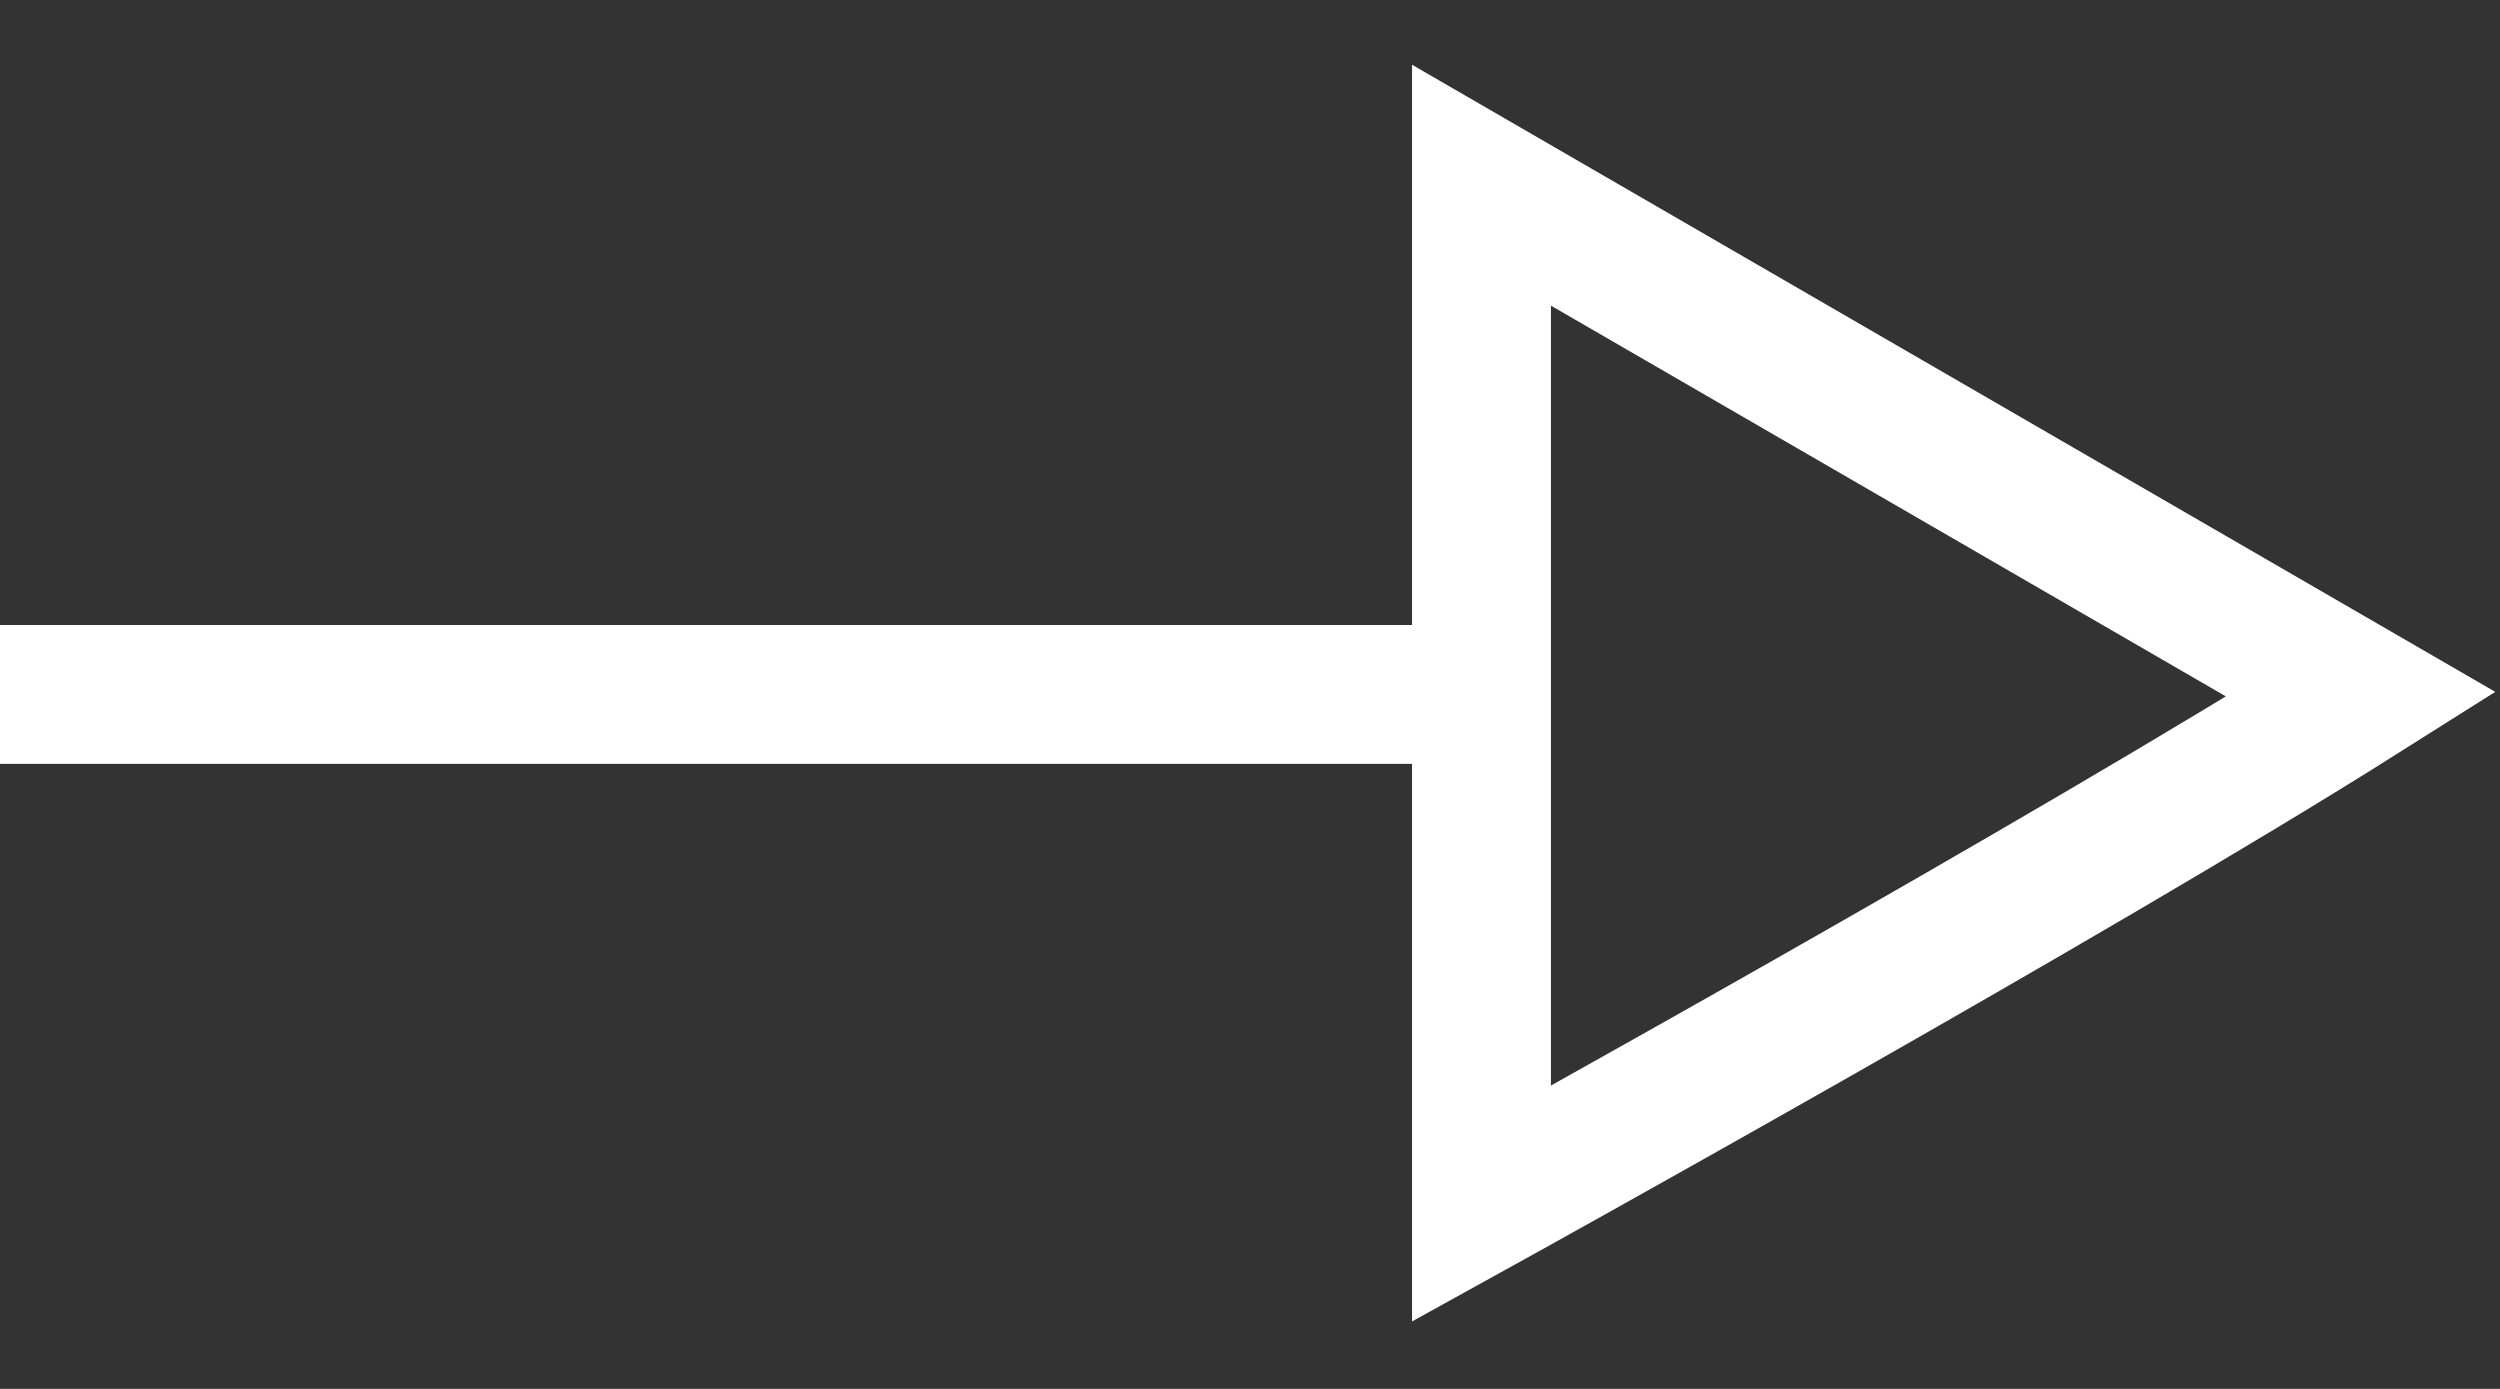 <svg width="27" height="15" viewBox="0 0 27 15" fill="none" xmlns="http://www.w3.org/2000/svg">
<rect x="0" y="0" width="27" height="15" fill="#333333" stroke="none"/>
<path d="M16 7.5V2L25.5 7.5C22.333 9.5 16 13 16 13C16 13 16 9.167 16 7.5ZM16 7.5H0" stroke="white" stroke-width="1.5"/>
</svg>
